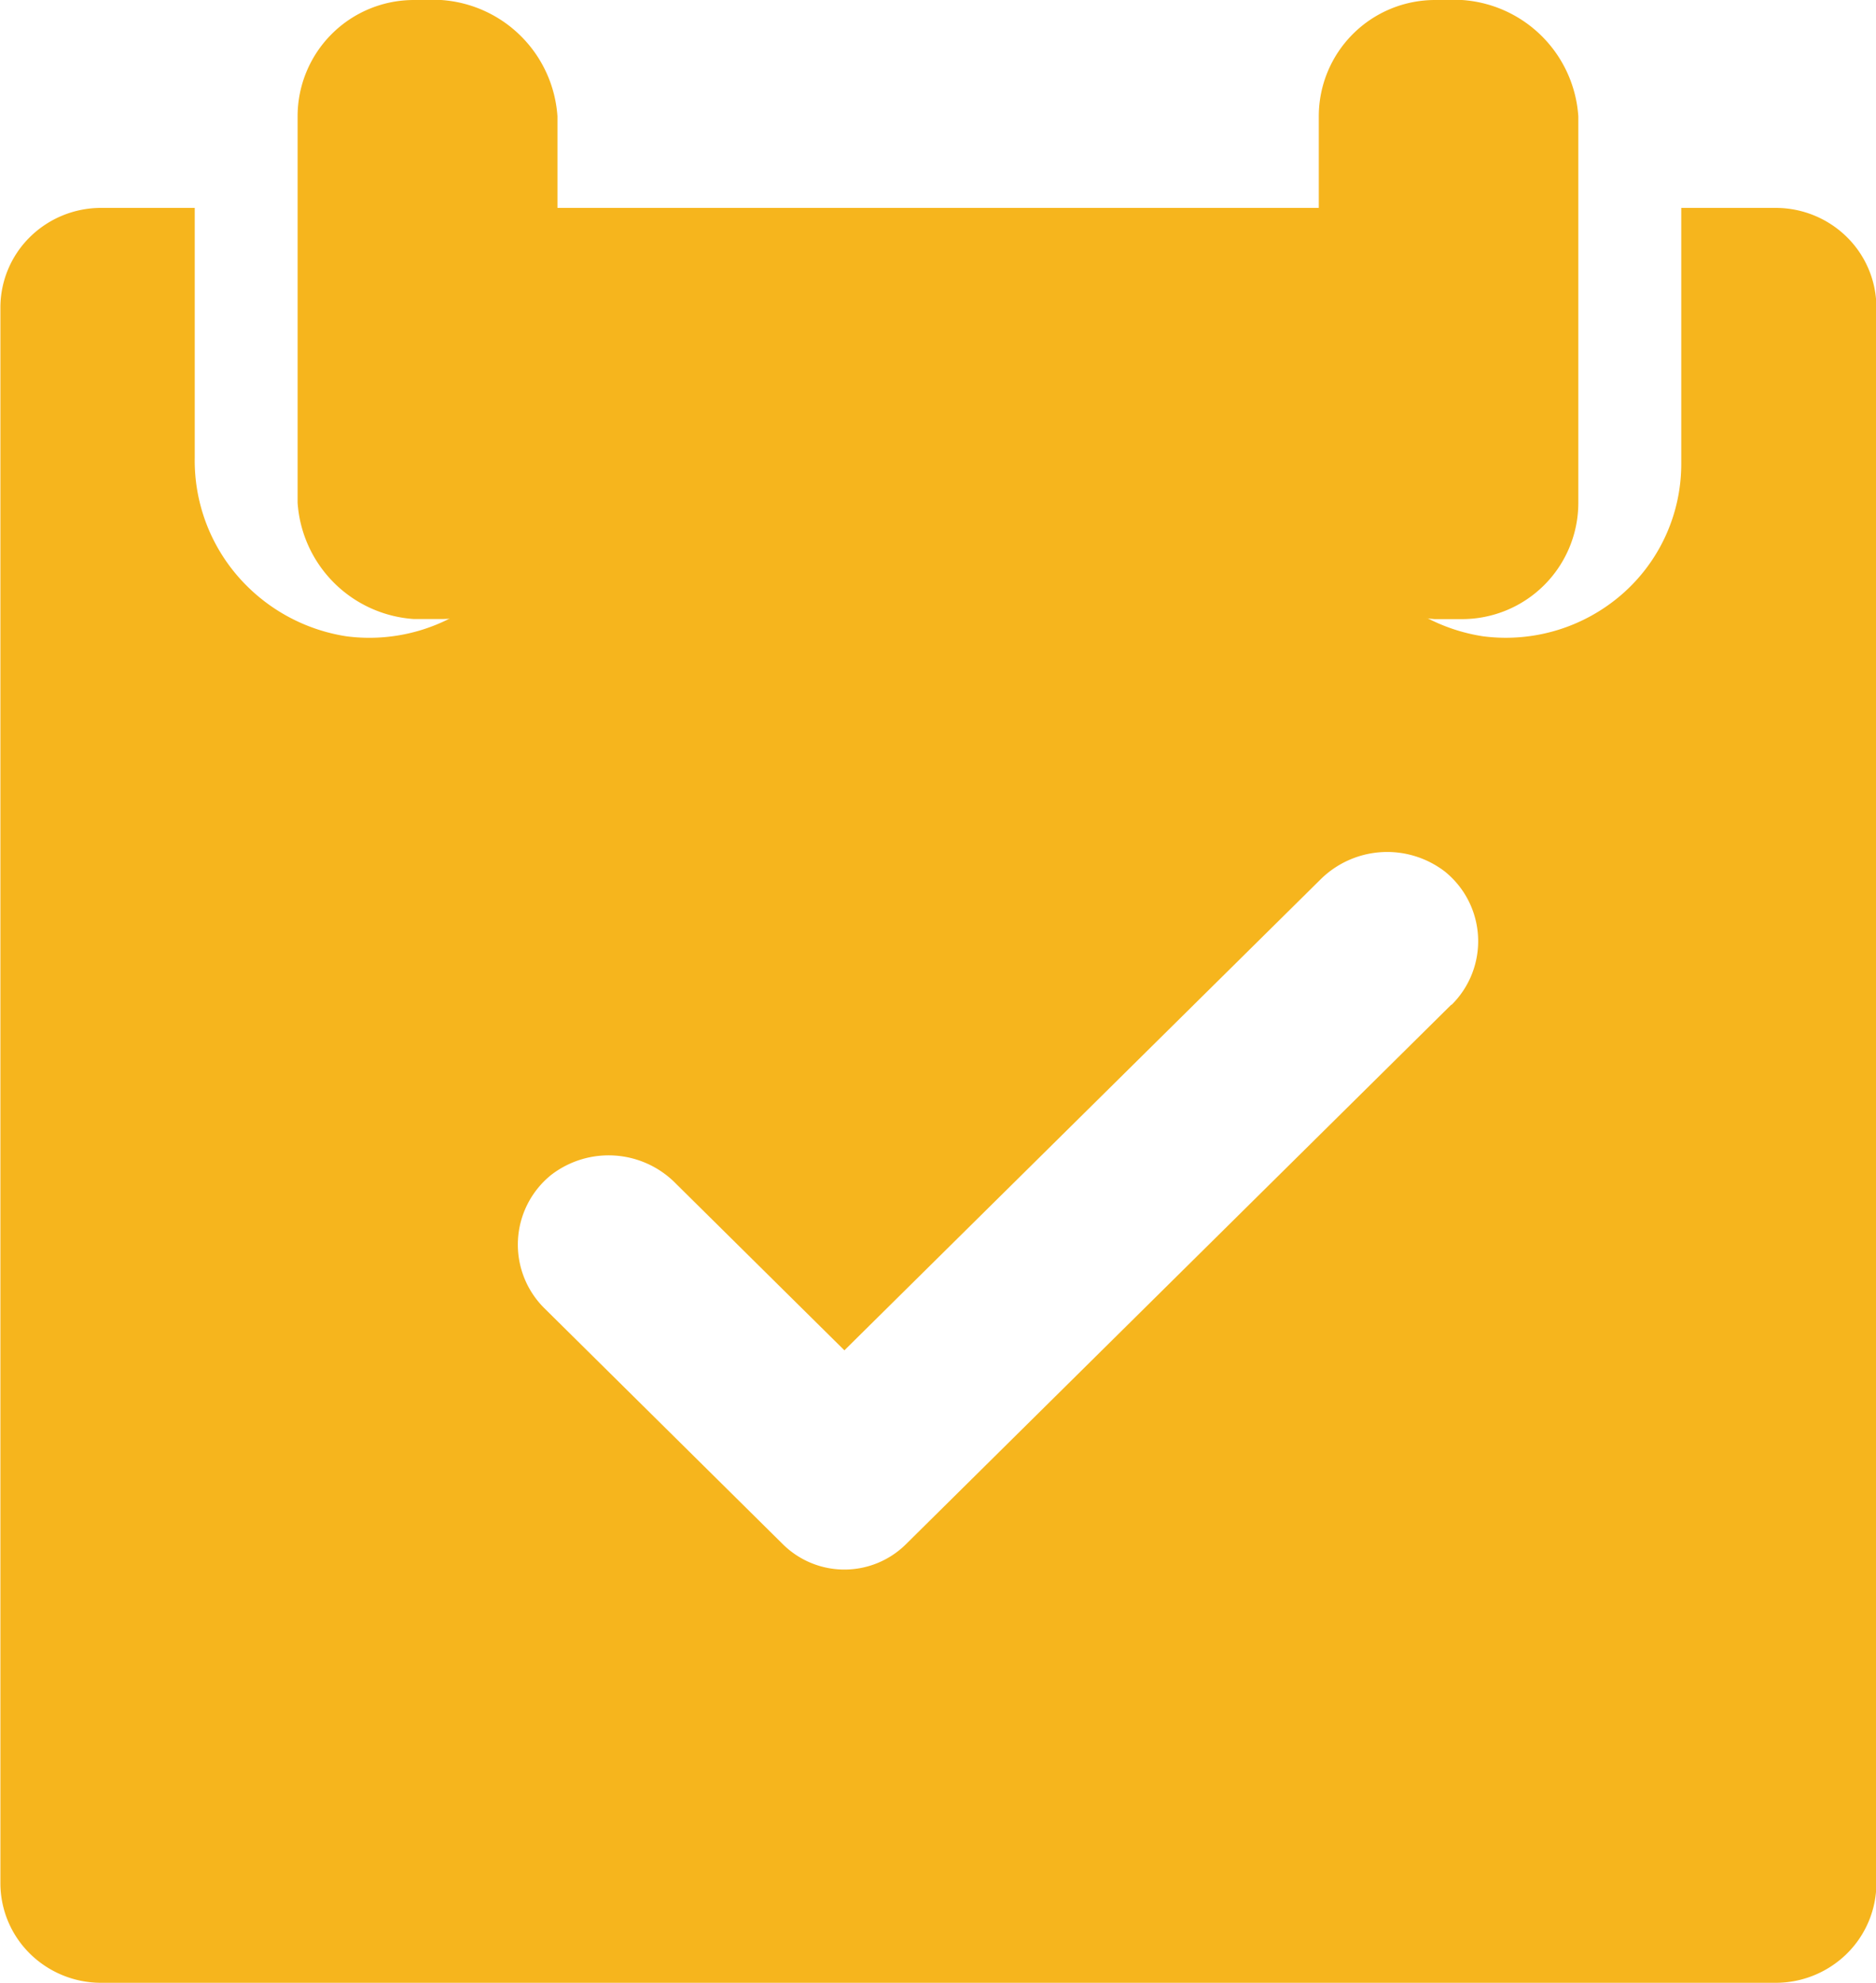 <svg xmlns="http://www.w3.org/2000/svg" width="23.601" height="24.94" viewBox="0 0 23.601 24.94">
  <g id="Group_12924" data-name="Group 12924" transform="translate(-89 -3006)">
    <path id="Path_5997" data-name="Path 5997" d="M107.369,53.09h-1.187v3.227a2.173,2.173,0,0,1-.753,1.639,2.225,2.225,0,0,1-1.742.522,2.269,2.269,0,0,1-1.38-.769,2.221,2.221,0,0,1-.531-1.476V53.09H91.889v3.227a2.177,2.177,0,0,1-.757,1.64,2.228,2.228,0,0,1-1.745.521,2.267,2.267,0,0,1-1.376-.769,2.22,2.22,0,0,1-.53-1.472V53.09H86.3a1.274,1.274,0,0,0-.894.368,1.246,1.246,0,0,0-.37.885V74.161a1.246,1.246,0,0,0,.37.885,1.274,1.274,0,0,0,.894.368h21.073a1.274,1.274,0,0,0,.894-.368,1.246,1.246,0,0,0,.37-.885V54.343a1.246,1.246,0,0,0-.37-.885A1.274,1.274,0,0,0,107.369,53.09ZM103.29,63.111,96.426,69.9a1.1,1.1,0,0,1-1.544,0l-3-2.968a1.126,1.126,0,0,1,.084-1.68,1.185,1.185,0,0,1,1.57.112l2.118,2.095,5.981-5.914a1.192,1.192,0,0,1,1.573-.108,1.125,1.125,0,0,1,.084,1.677Z" transform="translate(3.969 2955.525)" fill="#f6b51d"/>
    <path id="Path_5998" data-name="Path 5998" d="M157.81,0h.343a1.572,1.572,0,0,1,1.463,1.463v4.86a1.463,1.463,0,0,1-1.463,1.463h-.343a1.572,1.572,0,0,1-1.463-1.463V1.463A1.463,1.463,0,0,1,157.81,0Z" transform="translate(-63.603 3006)" fill="#f6b51d"/>
    <path id="Path_5999" data-name="Path 5999" d="M478.76,0h.342a1.572,1.572,0,0,1,1.463,1.463v4.86A1.463,1.463,0,0,1,479.1,7.787h-.342A1.572,1.572,0,0,1,477.3,6.324V1.463A1.463,1.463,0,0,1,478.76,0Z" transform="translate(-371.709 3006)" fill="#f6b51d"/>
  </g>
</svg>
